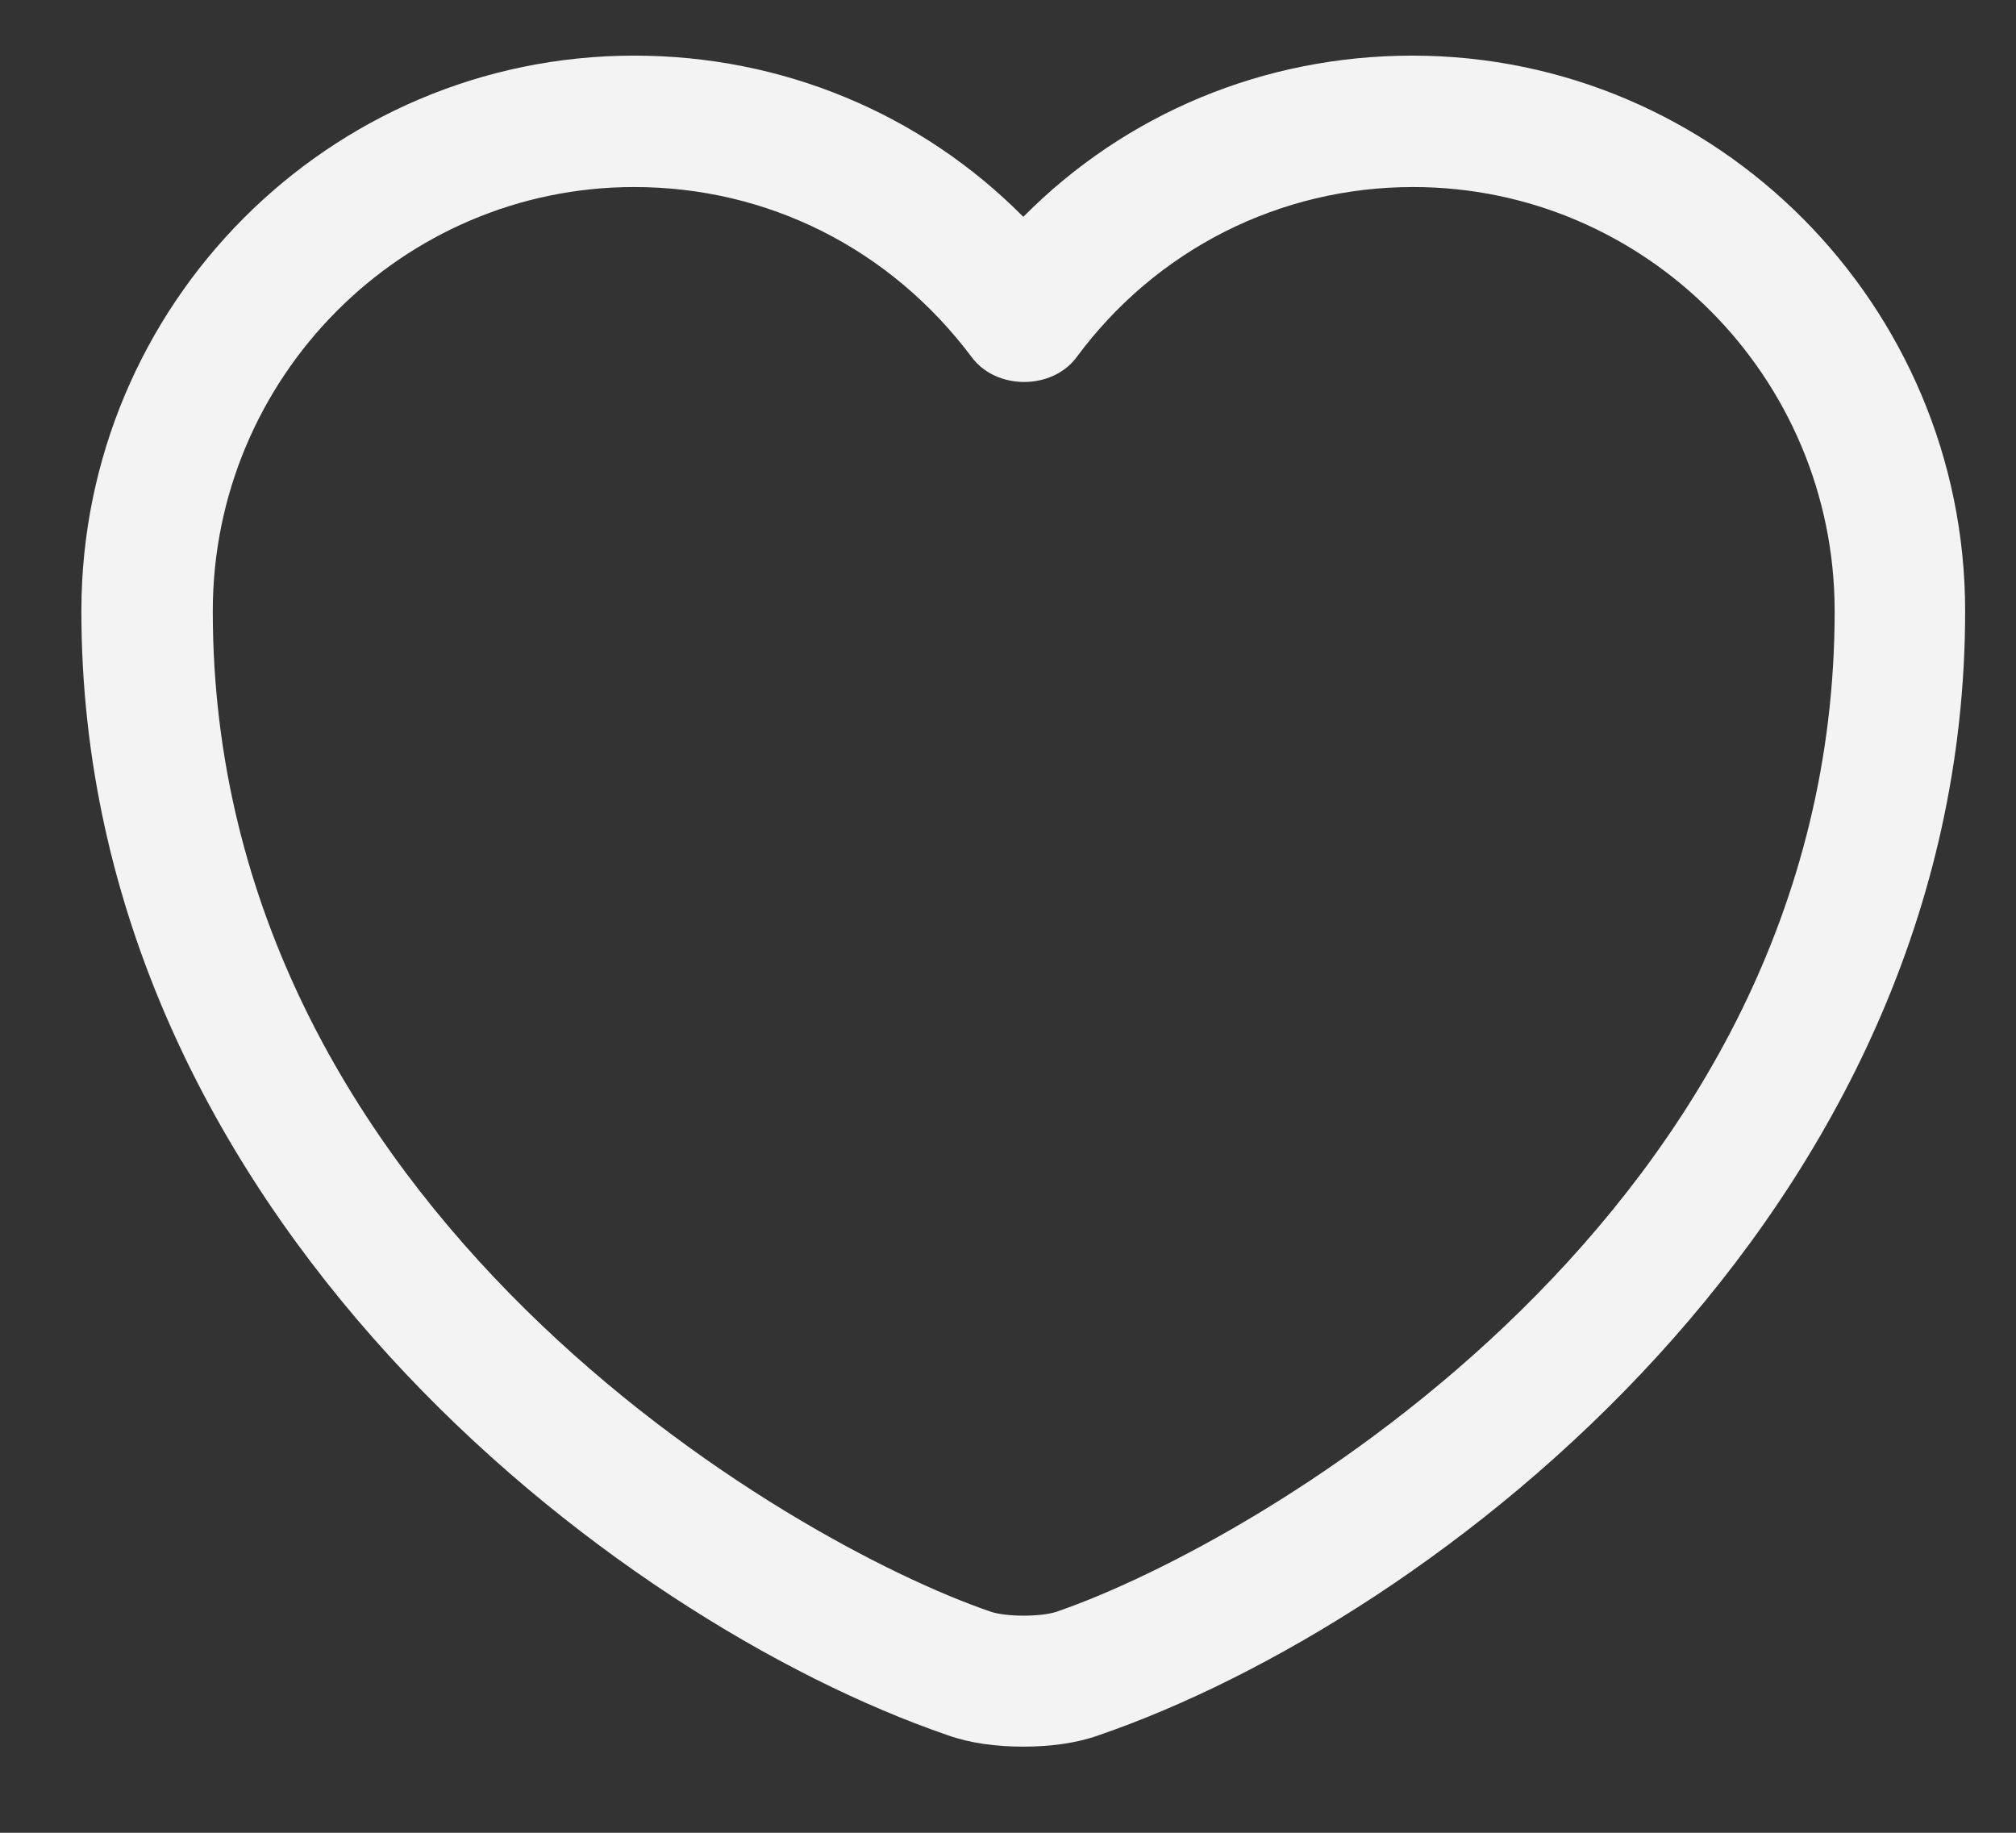 <svg width="22" height="20" viewBox="0 0 22 20" fill="none" xmlns="http://www.w3.org/2000/svg">
<rect x="0" y="0" width="22" height="20" fill="#333333" stroke="none"/>
<path d="M11.167 19.06C10.87 19.06 10.584 19.022 10.344 18.936C6.692 17.683 0.888 13.237 0.888 6.669C0.888 3.322 3.594 0.607 6.921 0.607C8.537 0.607 10.048 1.238 11.167 2.366C12.285 1.238 13.796 0.607 15.412 0.607C18.739 0.607 21.445 3.332 21.445 6.669C21.445 13.247 15.641 17.683 11.989 18.936C11.75 19.022 11.463 19.06 11.167 19.06ZM6.921 2.041C4.388 2.041 2.322 4.116 2.322 6.669C2.322 13.199 8.604 16.832 10.813 17.588C10.985 17.645 11.358 17.645 11.53 17.588C13.729 16.832 20.021 13.209 20.021 6.669C20.021 4.116 17.955 2.041 15.421 2.041C13.968 2.041 12.62 2.72 11.75 3.896C11.482 4.259 10.87 4.259 10.603 3.896C9.713 2.71 8.375 2.041 6.921 2.041Z" fill="#F3F3F3"/>
</svg>
